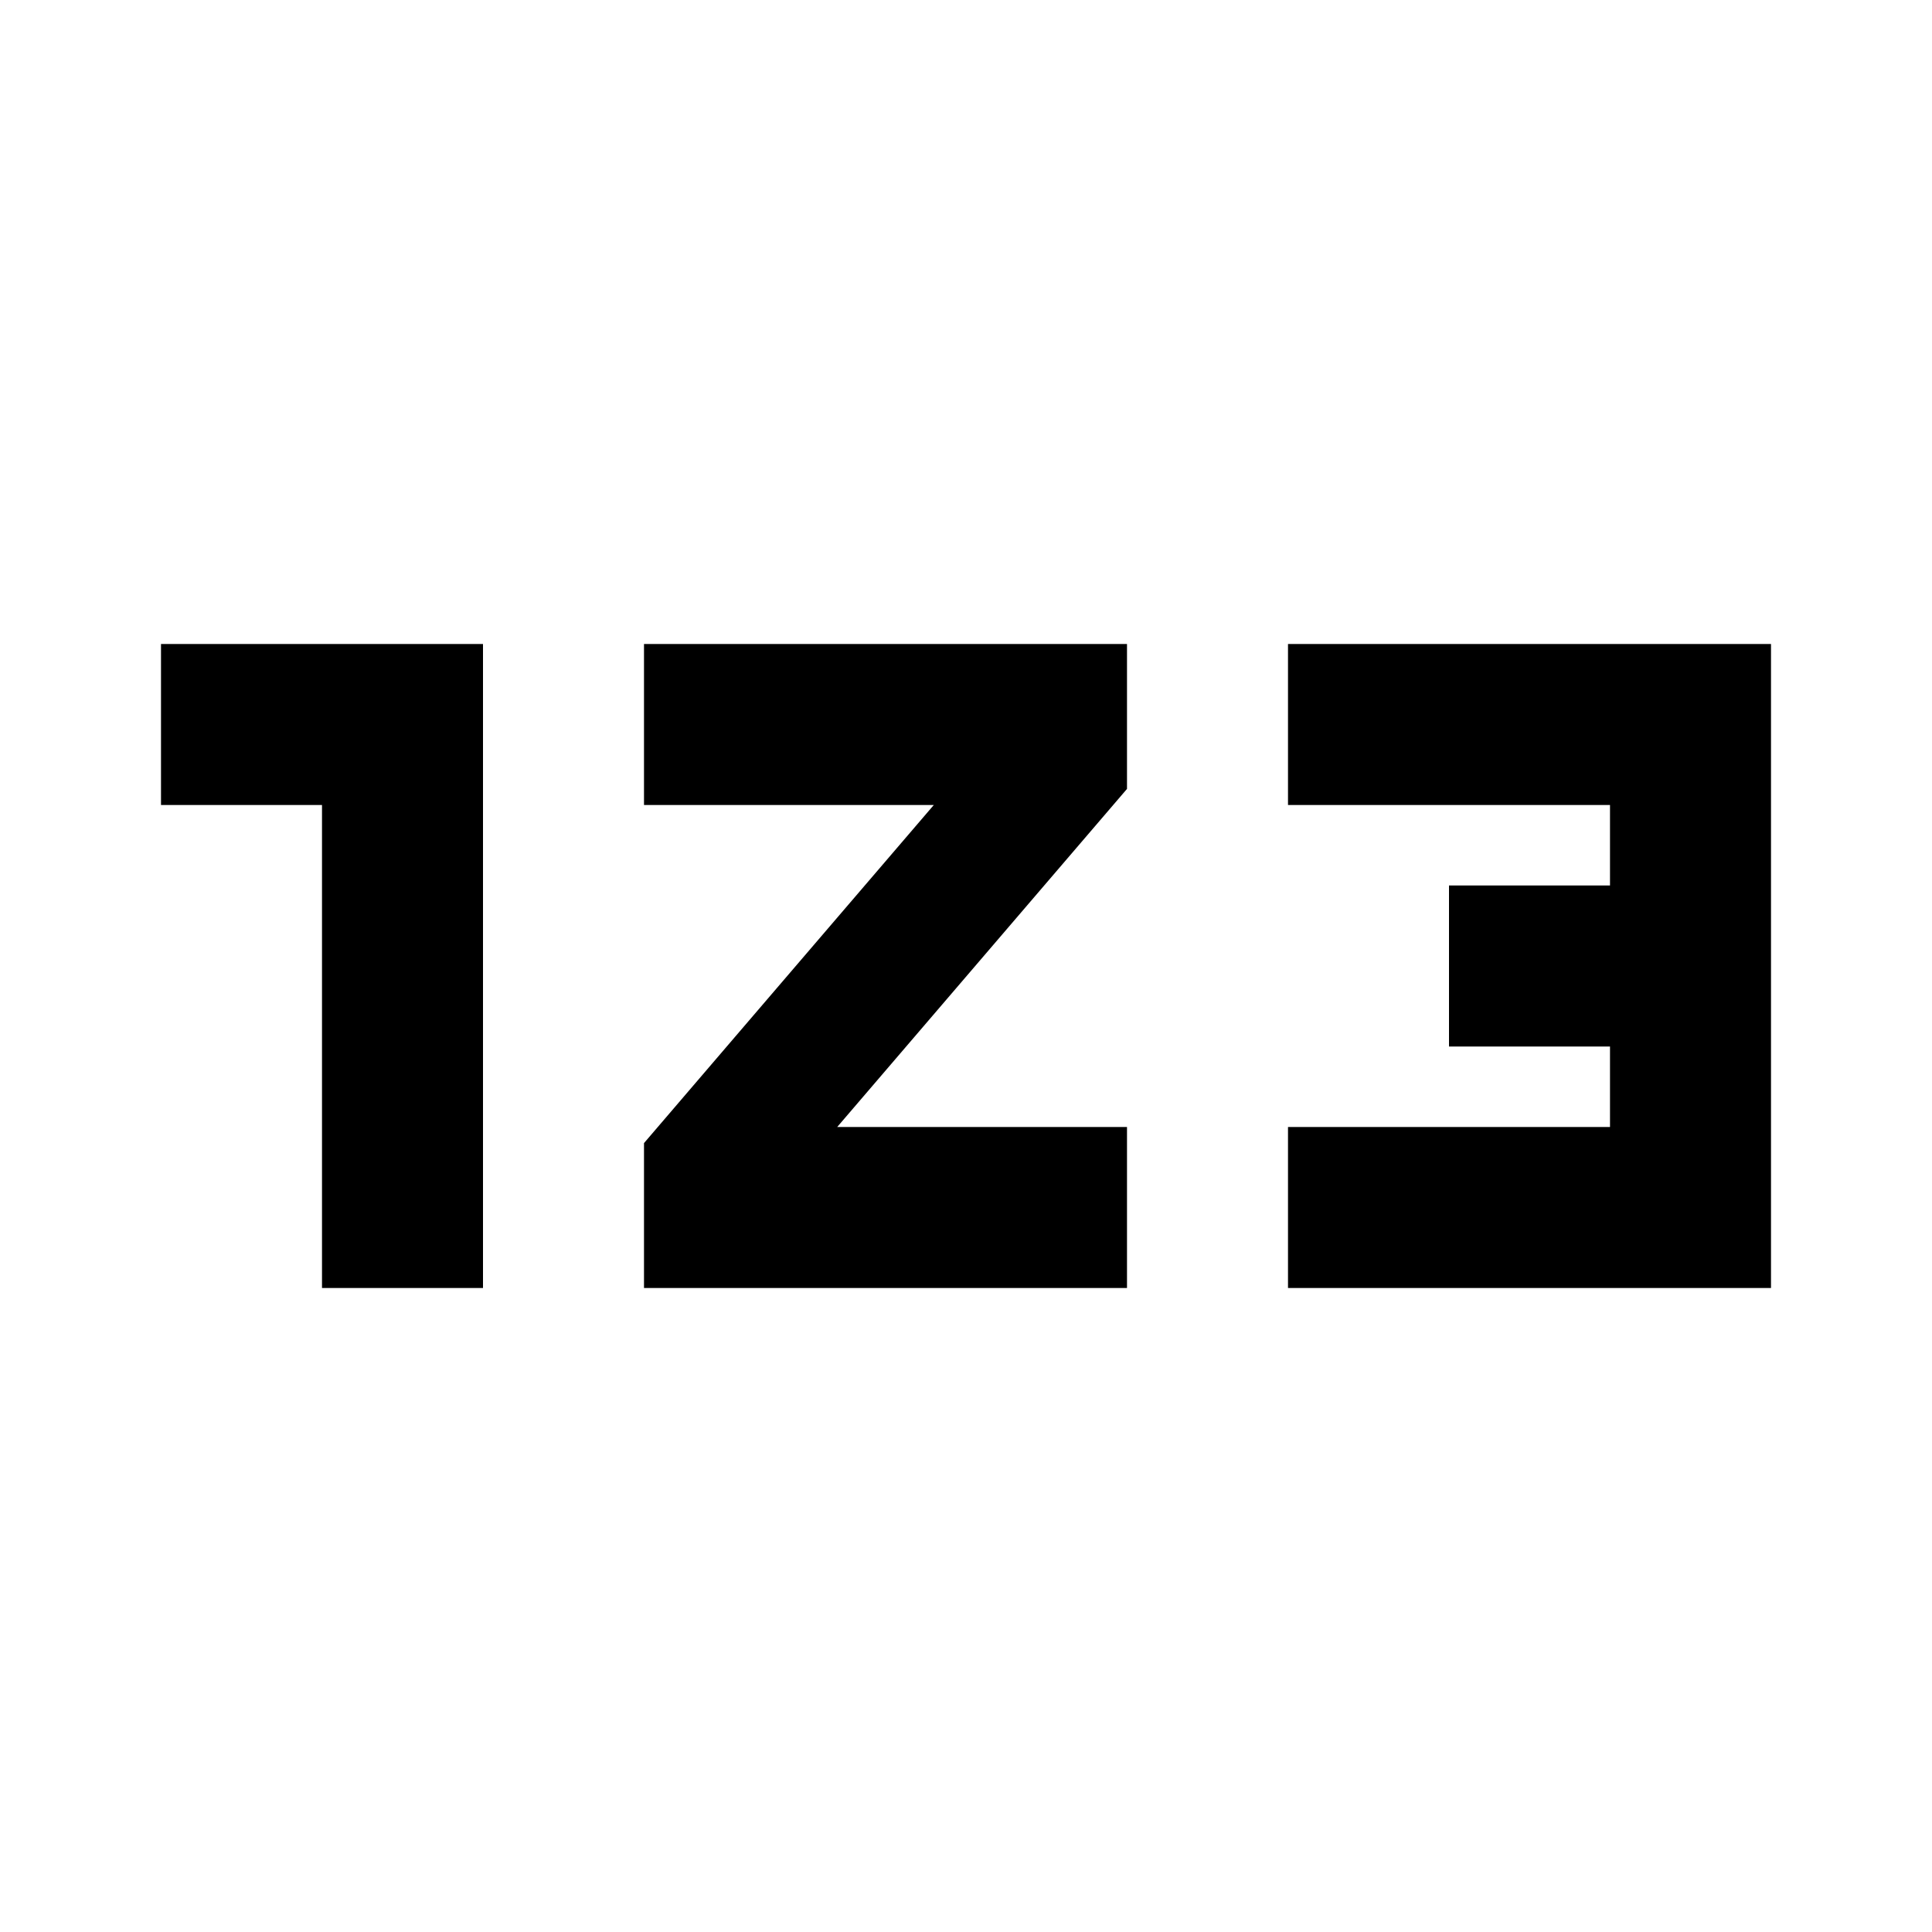 <svg data-token-name="number" width="24px" height="24px" viewBox="0 0 24 24" version="1.1" 
  xmlns="http://www.w3.org/2000/svg">
  <path d="M16,10 L20,10 L20,11 L18,11 L18,13 L20,13 L20,14 L16,14 L16,16 L22,16 L22,8 L16,8 L16,10 Z M4,16 L6,16 L6,8 L2,8 L2,10 L4,10 L4,16 Z M8,10 L11.6,10 L9.131,12.88 L8,14.2 L8,16 L14,16 L14,14 L10.4,14 L14,9.8 L14,8 L8,8 L8,10 Z" fill="currentcolor"/>
</svg>